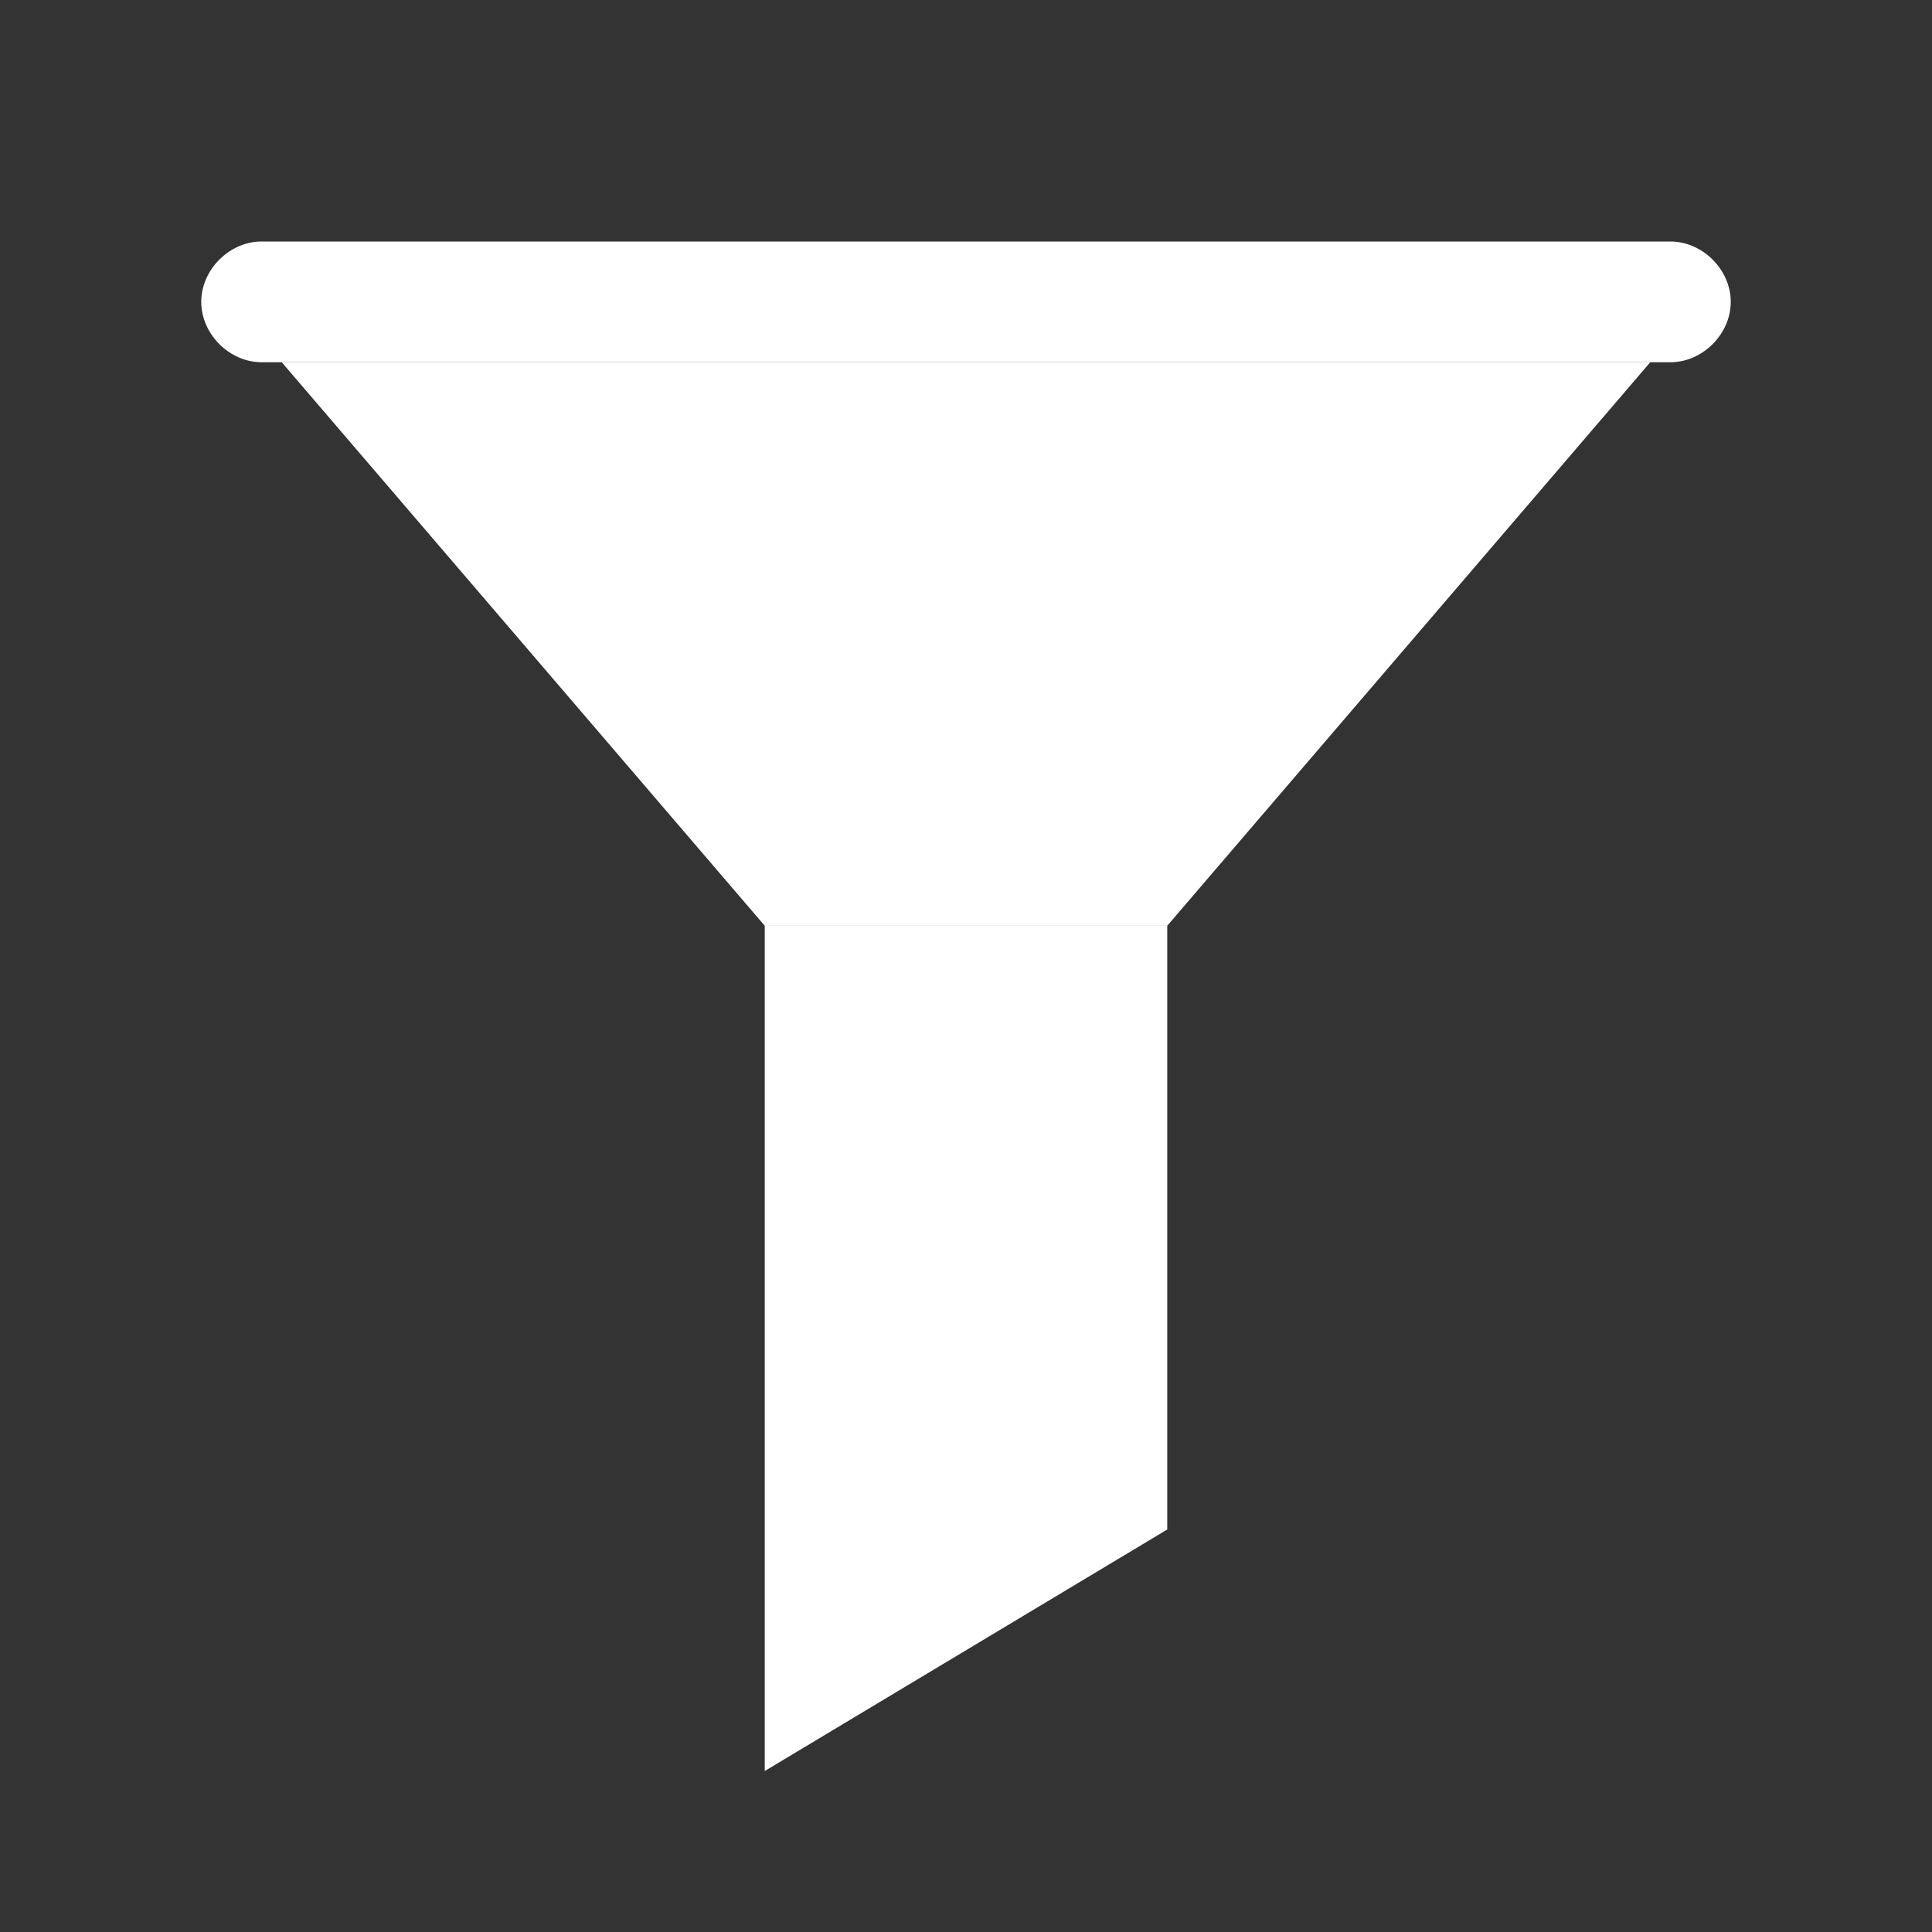 <?xml version="1.0" encoding="utf-8"?><!--
  ~ CoreShop.
  ~
  ~ This source file is subject to the GNU General Public License version 3 (GPLv3)
  ~ For the full copyright and license information, please view the LICENSE.md and gpl-3.0.txt
  ~ files that are distributed with this source code.
  ~
  ~ @copyright  Copyright (c) CoreShop GmbH (https://www.coreshop.org)
  ~ @license    https://www.coreshop.org/license     GNU General Public License version 3 (GPLv3)
  ~
  -->

<!-- Generator: Adobe Illustrator 18.1.1, SVG Export Plug-In . SVG Version: 6.00 Build 0)  -->
<svg xmlns="http://www.w3.org/2000/svg"  version="1.0" id="Layer_1" x="0px" y="0px" viewBox="0 0 48 48" enable-background="new 0 0 48 48" xml:space="preserve"  >
<rect x="0" y="0" width="48" height="48" fill="#333333" stroke="none"/>
<polygon fill="white" points="29,23 19,23 7,9 41,9 "/>
<g>
	<polygon fill="white" points="29,38 19,44 19,23 29,23  "/>
	<path fill="white" d="M41.5,9h-35C5.7,9,5,8.3,5,7.5v0C5,6.7,5.7,6,6.5,6h35C42.3,6,43,6.7,43,7.5v0C43,8.3,42.3,9,41.5,9z"/>
</g>
</svg>
